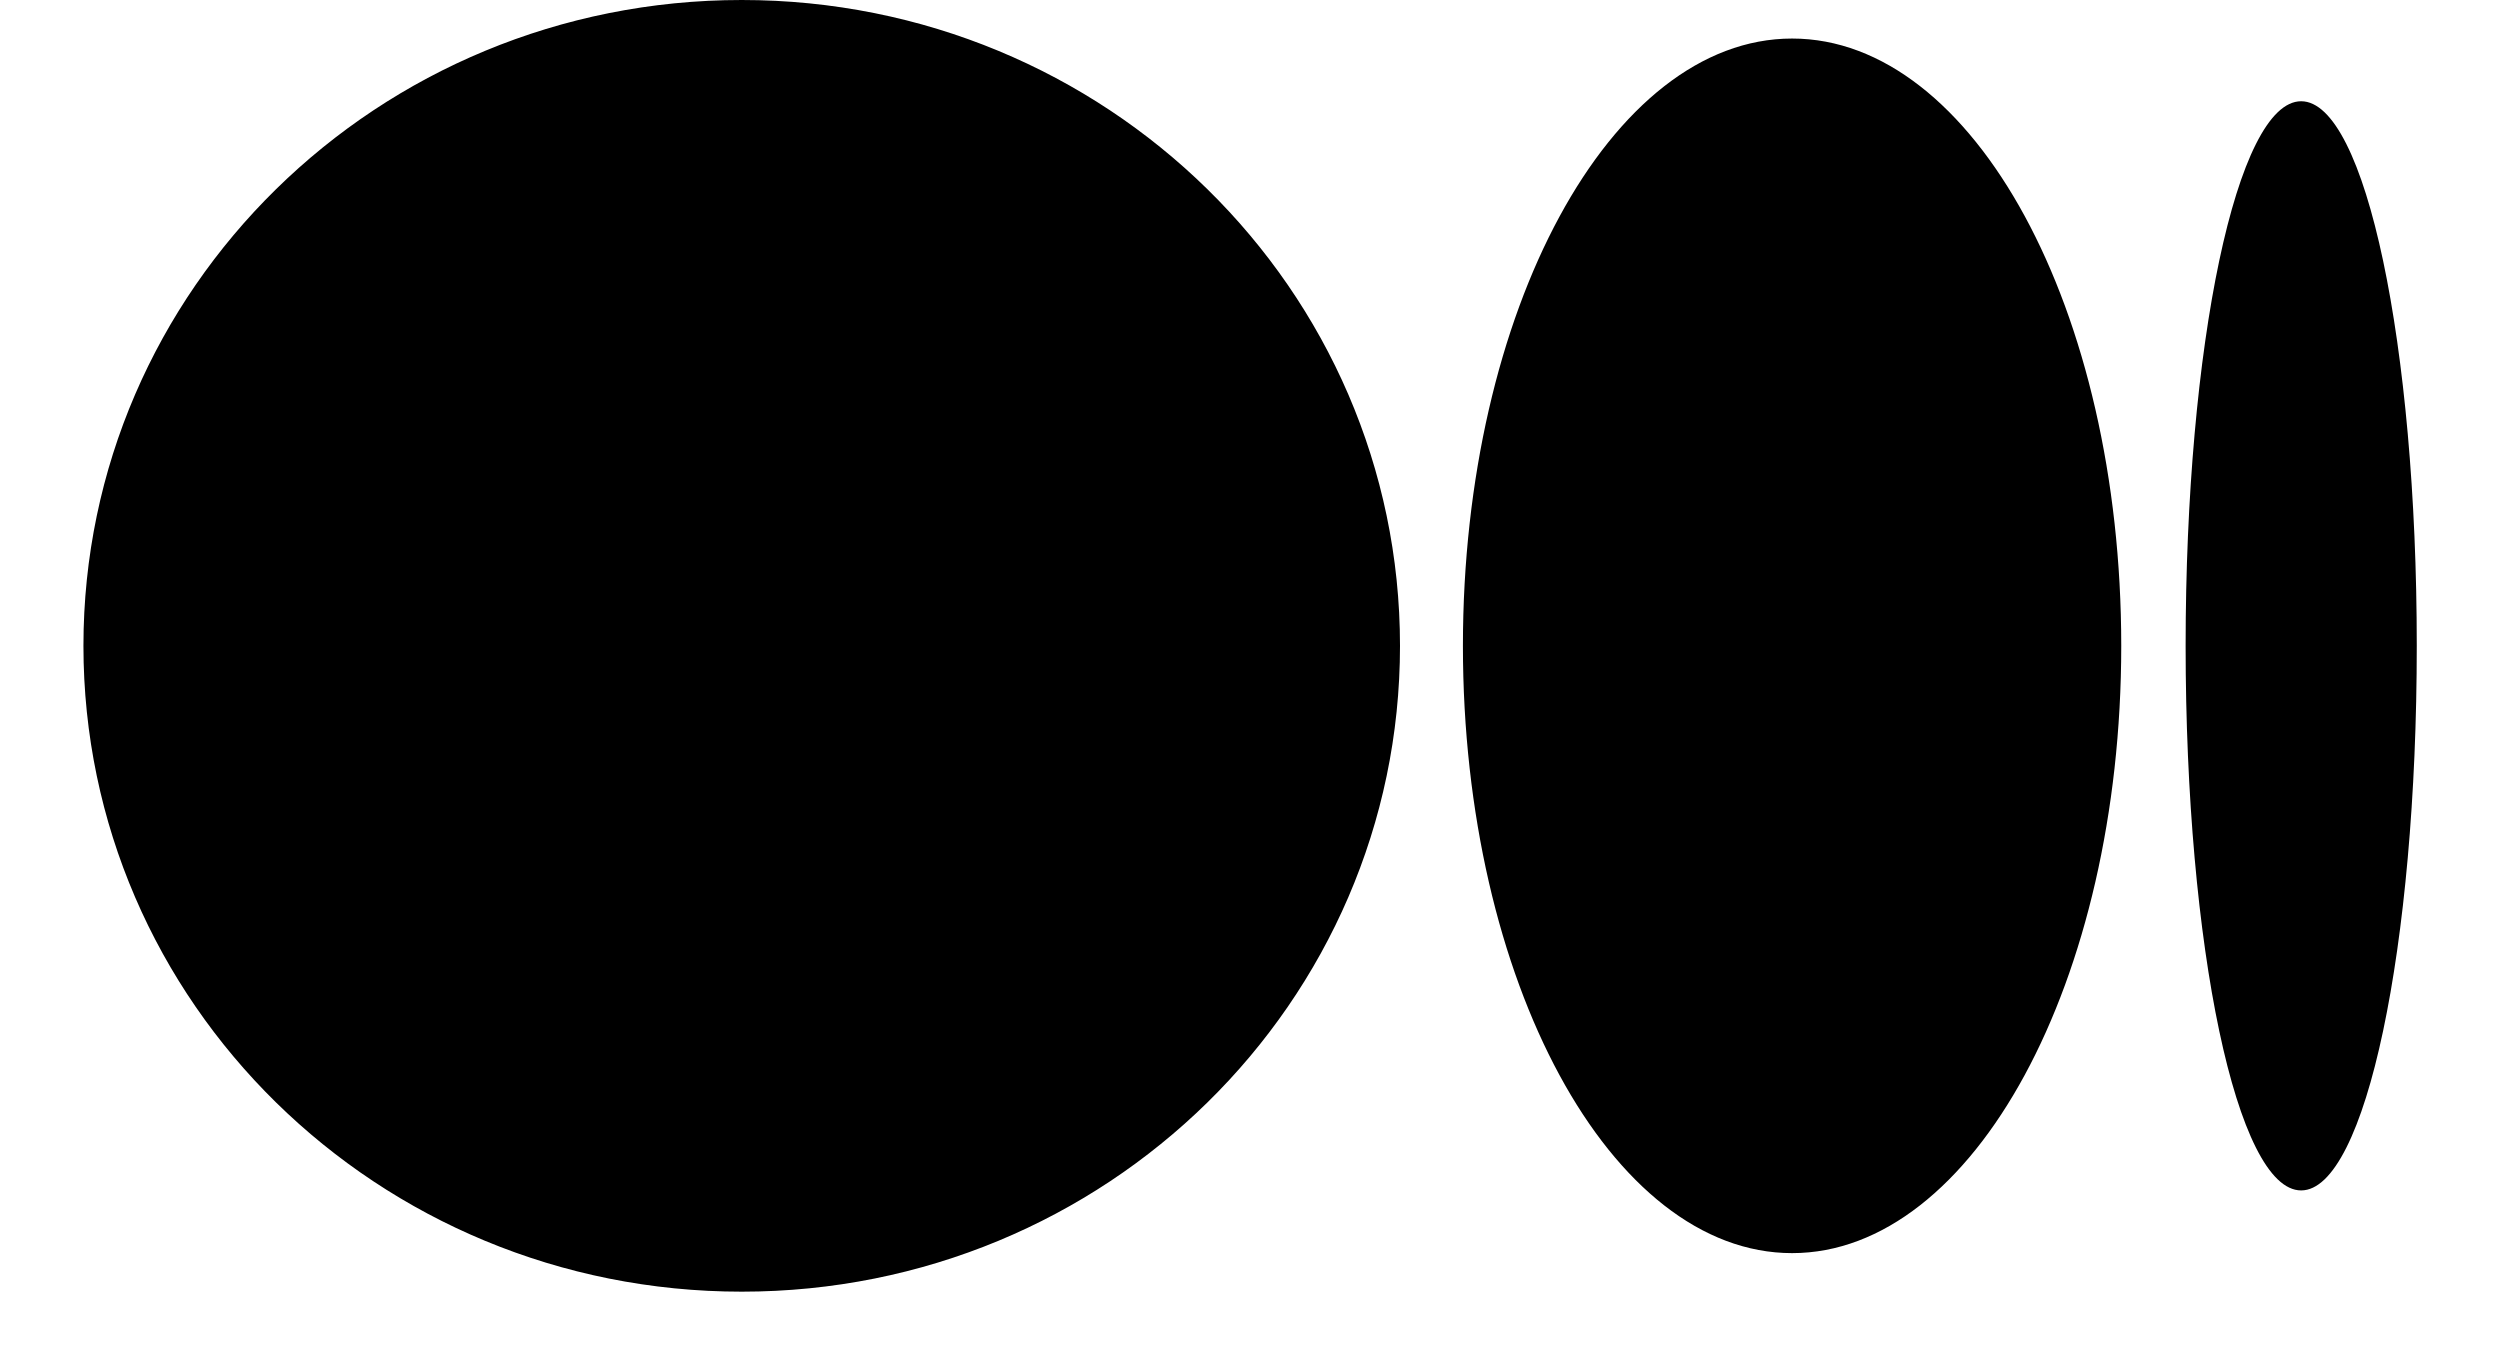 <svg width="24" height="13" viewBox="0 0 24 13" fill="none" xmlns="http://www.w3.org/2000/svg">
<path d="M13.44 6.2C13.44 9.622 10.617 12.4 7.121 12.4C3.624 12.4 0.801 9.622 0.801 6.2C0.801 2.778 3.624 0 7.121 0C10.617 0 13.44 2.778 13.44 6.2ZM20.364 6.2C20.364 9.416 18.945 12.03 17.204 12.03C15.463 12.03 14.044 9.416 14.044 6.2C14.044 2.984 15.463 0.37 17.204 0.37C18.945 0.37 20.364 2.97 20.364 6.2ZM23.201 6.2C23.201 9.088 22.709 11.428 22.091 11.428C21.473 11.428 20.982 9.088 20.982 6.2C20.982 3.312 21.473 0.972 22.091 0.972C22.709 0.972 23.201 3.312 23.201 6.2Z" fill="black"/>
</svg>
